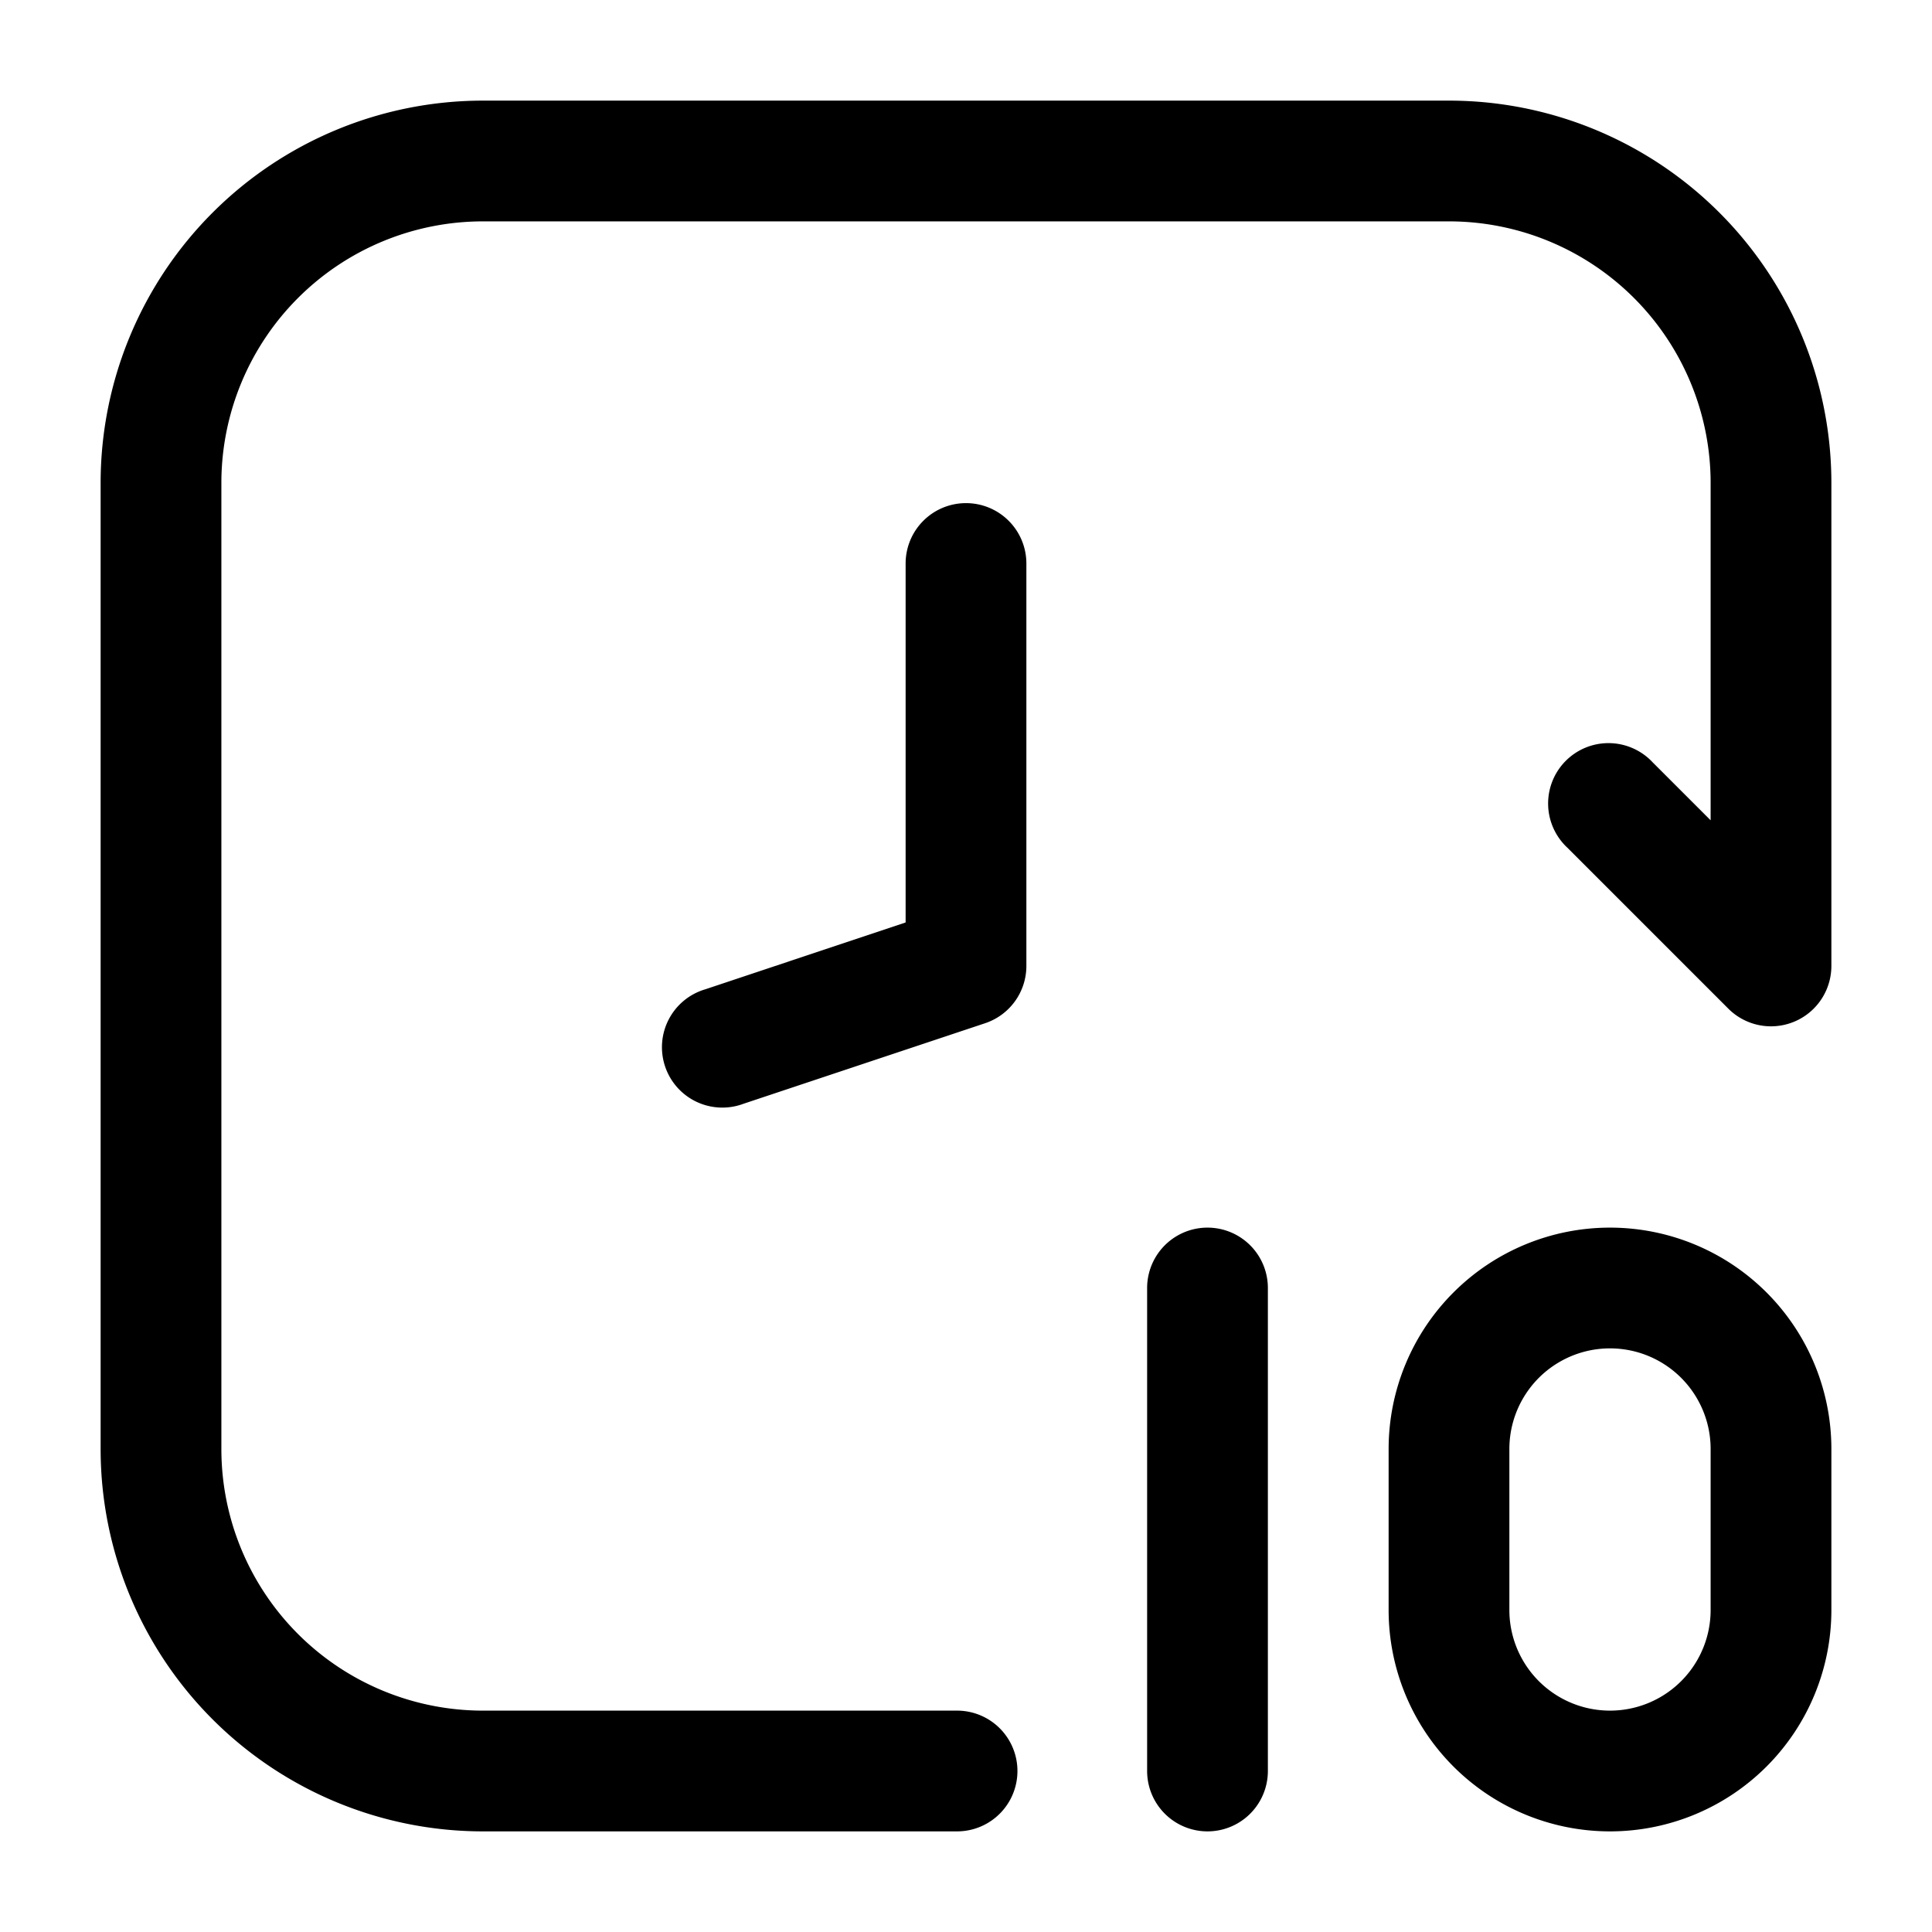<svg xmlns="http://www.w3.org/2000/svg" width="1em" height="1em" viewBox="0 0 24 24">
  <path fill="currentColor" fill-rule="evenodd" d="M6 1.25A4.75 4.75 0 0 0 1.25 6v12A4.75 4.75 0 0 0 6 22.75h5.889a.75.75 0 0 0 0-1.5H6A3.25 3.25 0 0 1 2.75 18V6A3.25 3.25 0 0 1 6 2.75h12A3.25 3.25 0 0 1 21.25 6v4.19l-.72-.72a.75.75 0 1 0-1.06 1.06l2 2a.75.75 0 0 0 1.28-.53V6A4.75 4.75 0 0 0 18 1.25H6Zm6 5a.75.75 0 0 1 .75.75v5a.75.75 0 0 1-.513.711l-3 1a.75.75 0 1 1-.474-1.422l2.487-.83V7a.75.75 0 0 1 .75-.75ZM15.75 16a.75.75 0 0 0-1.5 0v6a.75.75 0 0 0 1.5 0v-6Zm4.25-.75A2.75 2.75 0 0 0 17.25 18v2a2.75 2.75 0 1 0 5.5 0v-2A2.75 2.75 0 0 0 20 15.25ZM18.75 18a1.25 1.25 0 1 1 2.5 0v2a1.25 1.25 0 1 1-2.5 0v-2Z" clip-rule="evenodd"/>
</svg>
